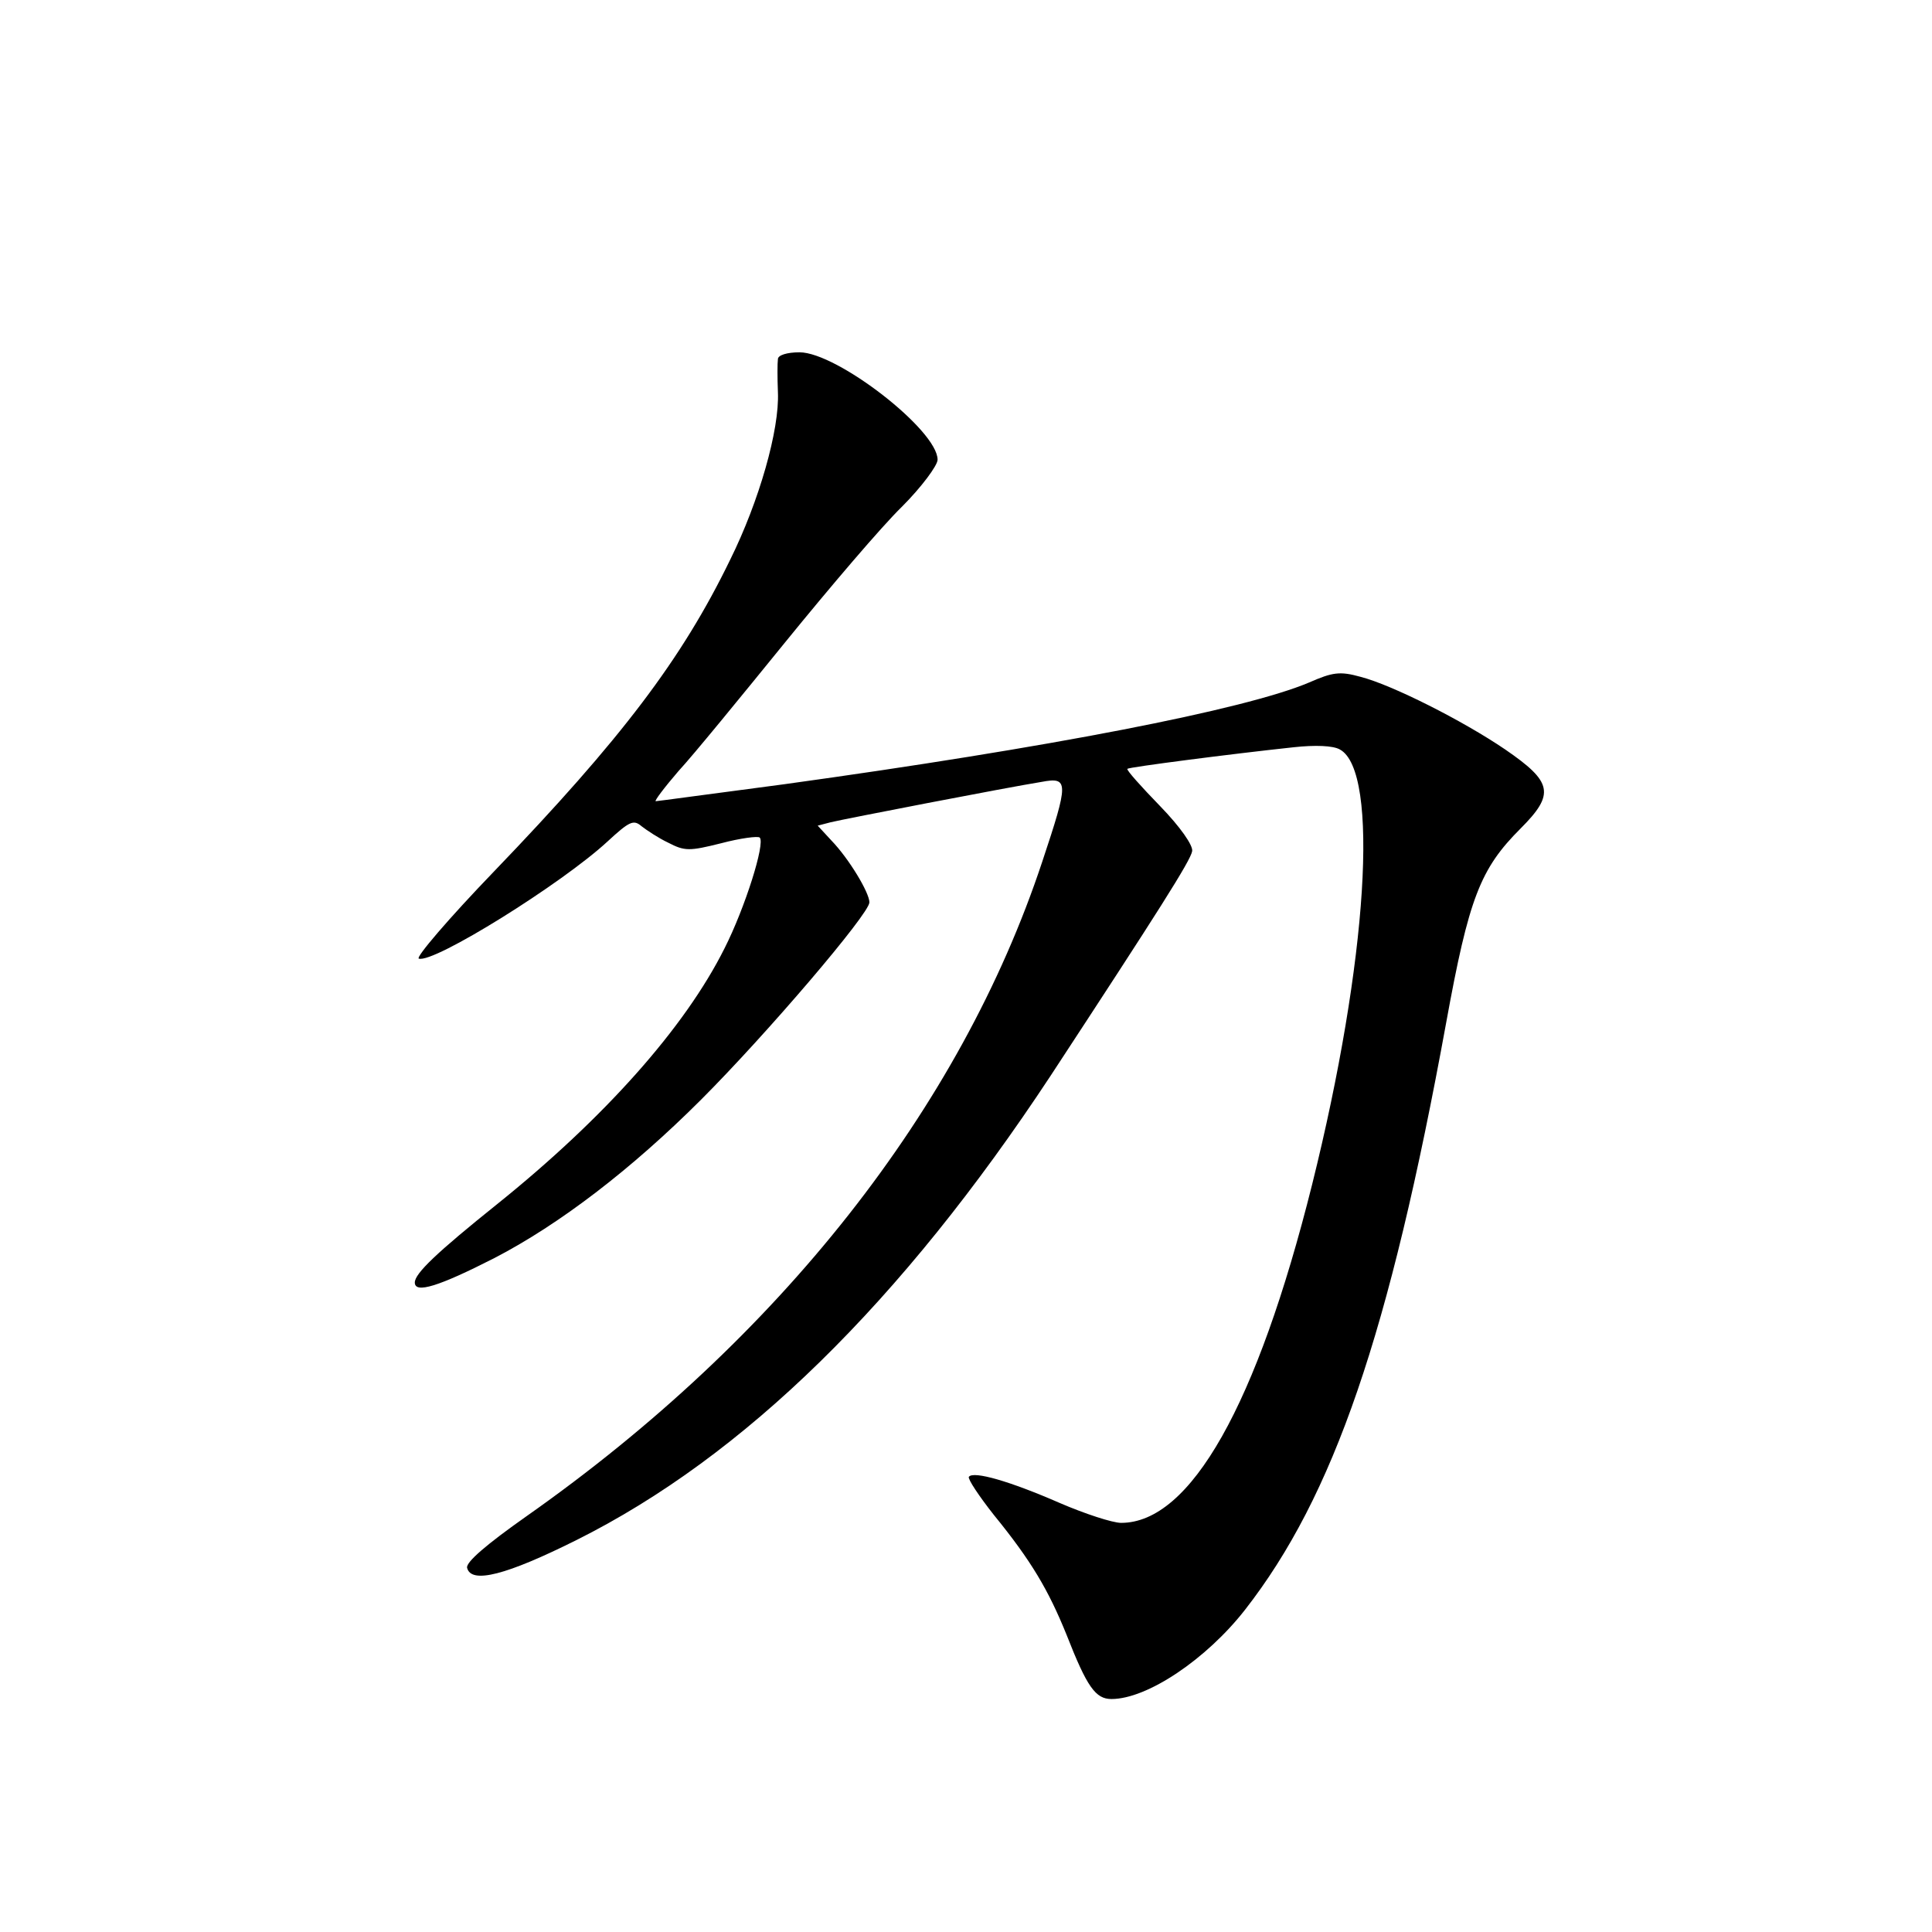 <?xml version="1.0" standalone="no"?>
<!DOCTYPE svg PUBLIC "-//W3C//DTD SVG 20010904//EN"
 "http://www.w3.org/TR/2001/REC-SVG-20010904/DTD/svg10.dtd">
<svg version="1.0" xmlns="http://www.w3.org/2000/svg"
 width="340pt" height="340pt" viewBox="0 0 340 340"
 preserveAspectRatio="xMidYMid meet">
<g transform="translate(0,340) scale(0.1,-0.1)"
fill="#000000" stroke="none">
<path d="M1369 2768 c-1 -7 -1 -33 0 -58 3 -66 -33 -192 -84 -295 -85 -175
-191 -315 -416 -549 -79 -82 -138 -151 -132 -153 26 -9 252 132 332 206 39 36
46 39 60 27 9 -7 30 -21 47 -29 29 -15 37 -15 93 -1 34 9 65 13 68 10 10 -10
-26 -124 -62 -195 -70 -140 -212 -299 -400 -450 -106 -85 -145 -122 -145 -138
0 -20 42 -7 140 43 114 59 241 156 364 279 115 115 296 327 296 347 0 17 -36
77 -67 109 l-24 26 23 6 c25 6 309 61 371 71 48 9 48 0 1 -141 -144 -434 -462
-838 -907 -1151 -71 -50 -107 -81 -105 -91 7 -29 69 -13 193 49 294 147 571
418 834 817 190 290 246 378 249 395 2 10 -21 43 -57 80 -33 34 -59 63 -57 65
3 3 181 26 293 38 37 4 69 3 81 -4 70 -38 49 -373 -49 -766 -97 -388 -214
-595 -336 -595 -15 0 -64 16 -108 35 -87 38 -152 57 -160 46 -2 -4 18 -34 44
-67 66 -81 96 -132 128 -211 36 -92 51 -113 79 -113 63 0 167 70 235 157 156
200 254 485 354 1033 40 220 60 271 131 342 61 61 56 82 -27 139 -75 51 -200
114 -255 128 -36 10 -49 8 -90 -10 -113 -48 -460 -115 -923 -179 -122 -16
-224 -30 -227 -30 -3 0 15 24 40 53 26 28 110 131 188 227 78 96 170 204 205
238 35 35 63 73 63 83 0 52 -177 189 -243 189 -22 0 -38 -5 -38 -12z"/>
</g>
</svg>
